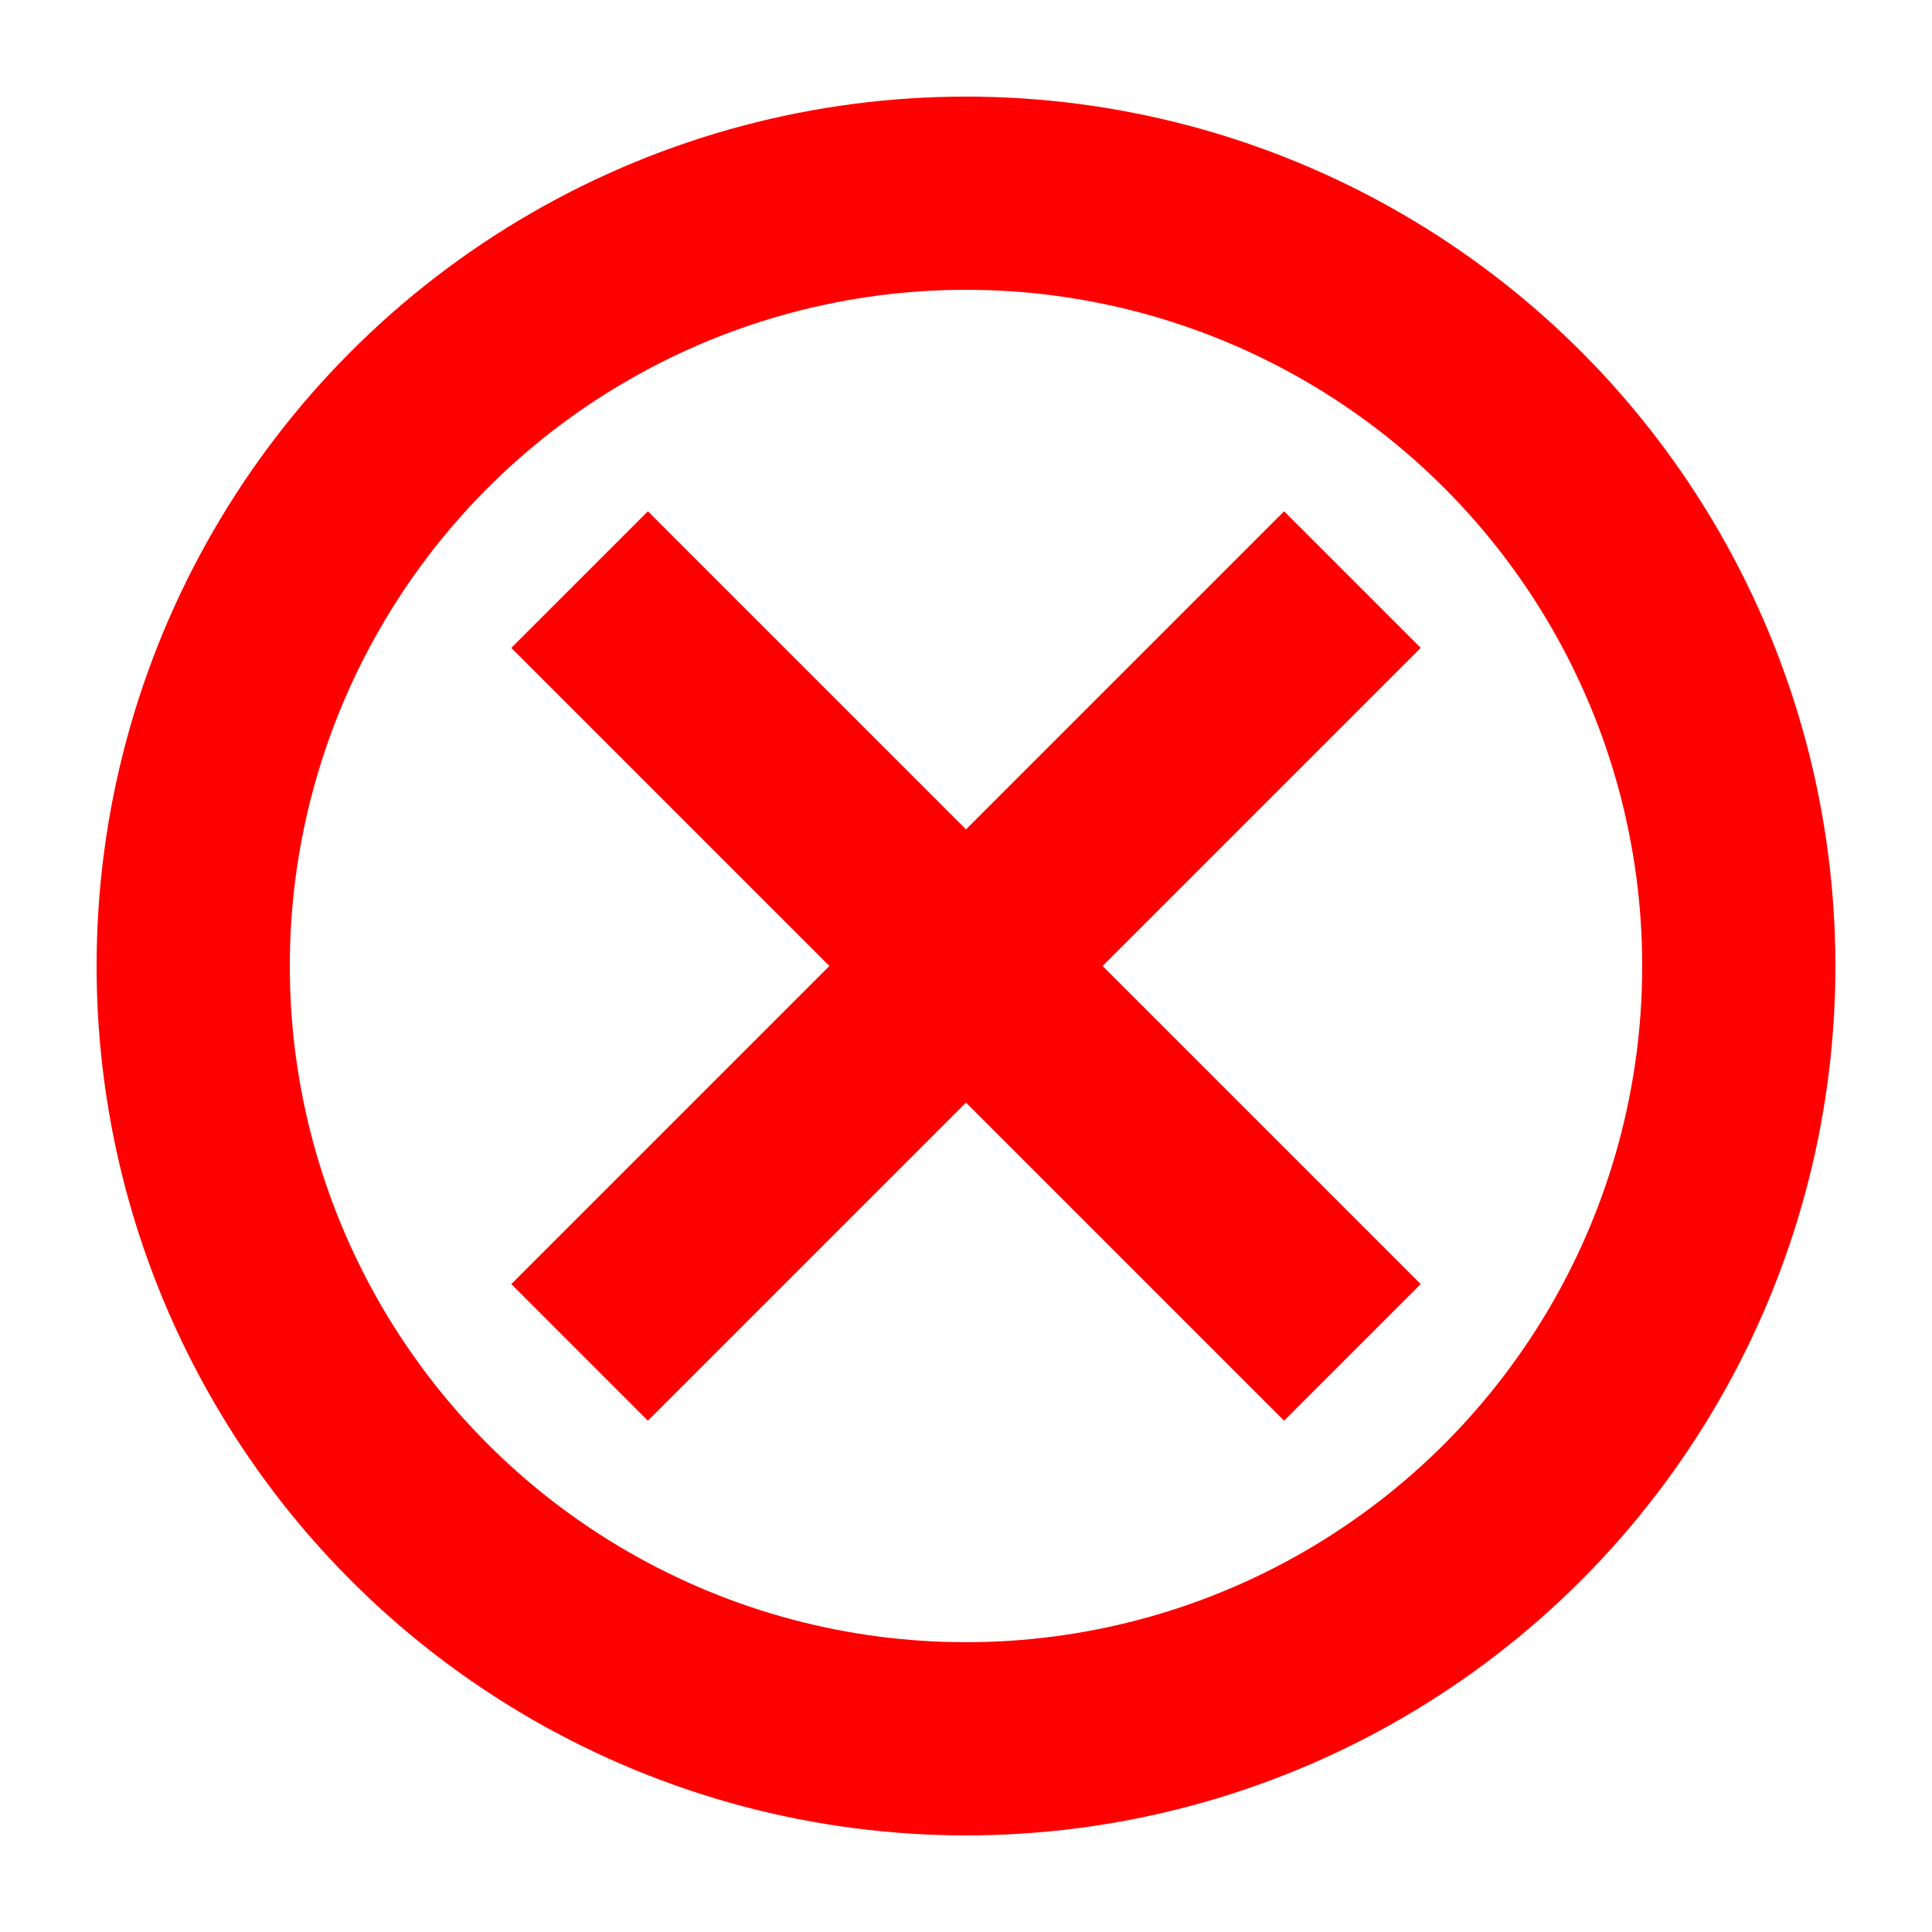 <svg version="1.1" xmlns="http://www.w3.org/2000/svg"
  xmlns:xlink="http://www.w3.org/1999/xlink"
  width="20" height="20" viewBox="0 0 20 20">
  <g stroke-width="2" stroke="red">
    <circle cx="10" cy="10"  r="8" style="fill:none;" />
    <line x1="6" y1="6" x2="14" y2="14" />
    <line x1="6" y1="14" x2="14" y2="6" />
  </g>
</svg>
